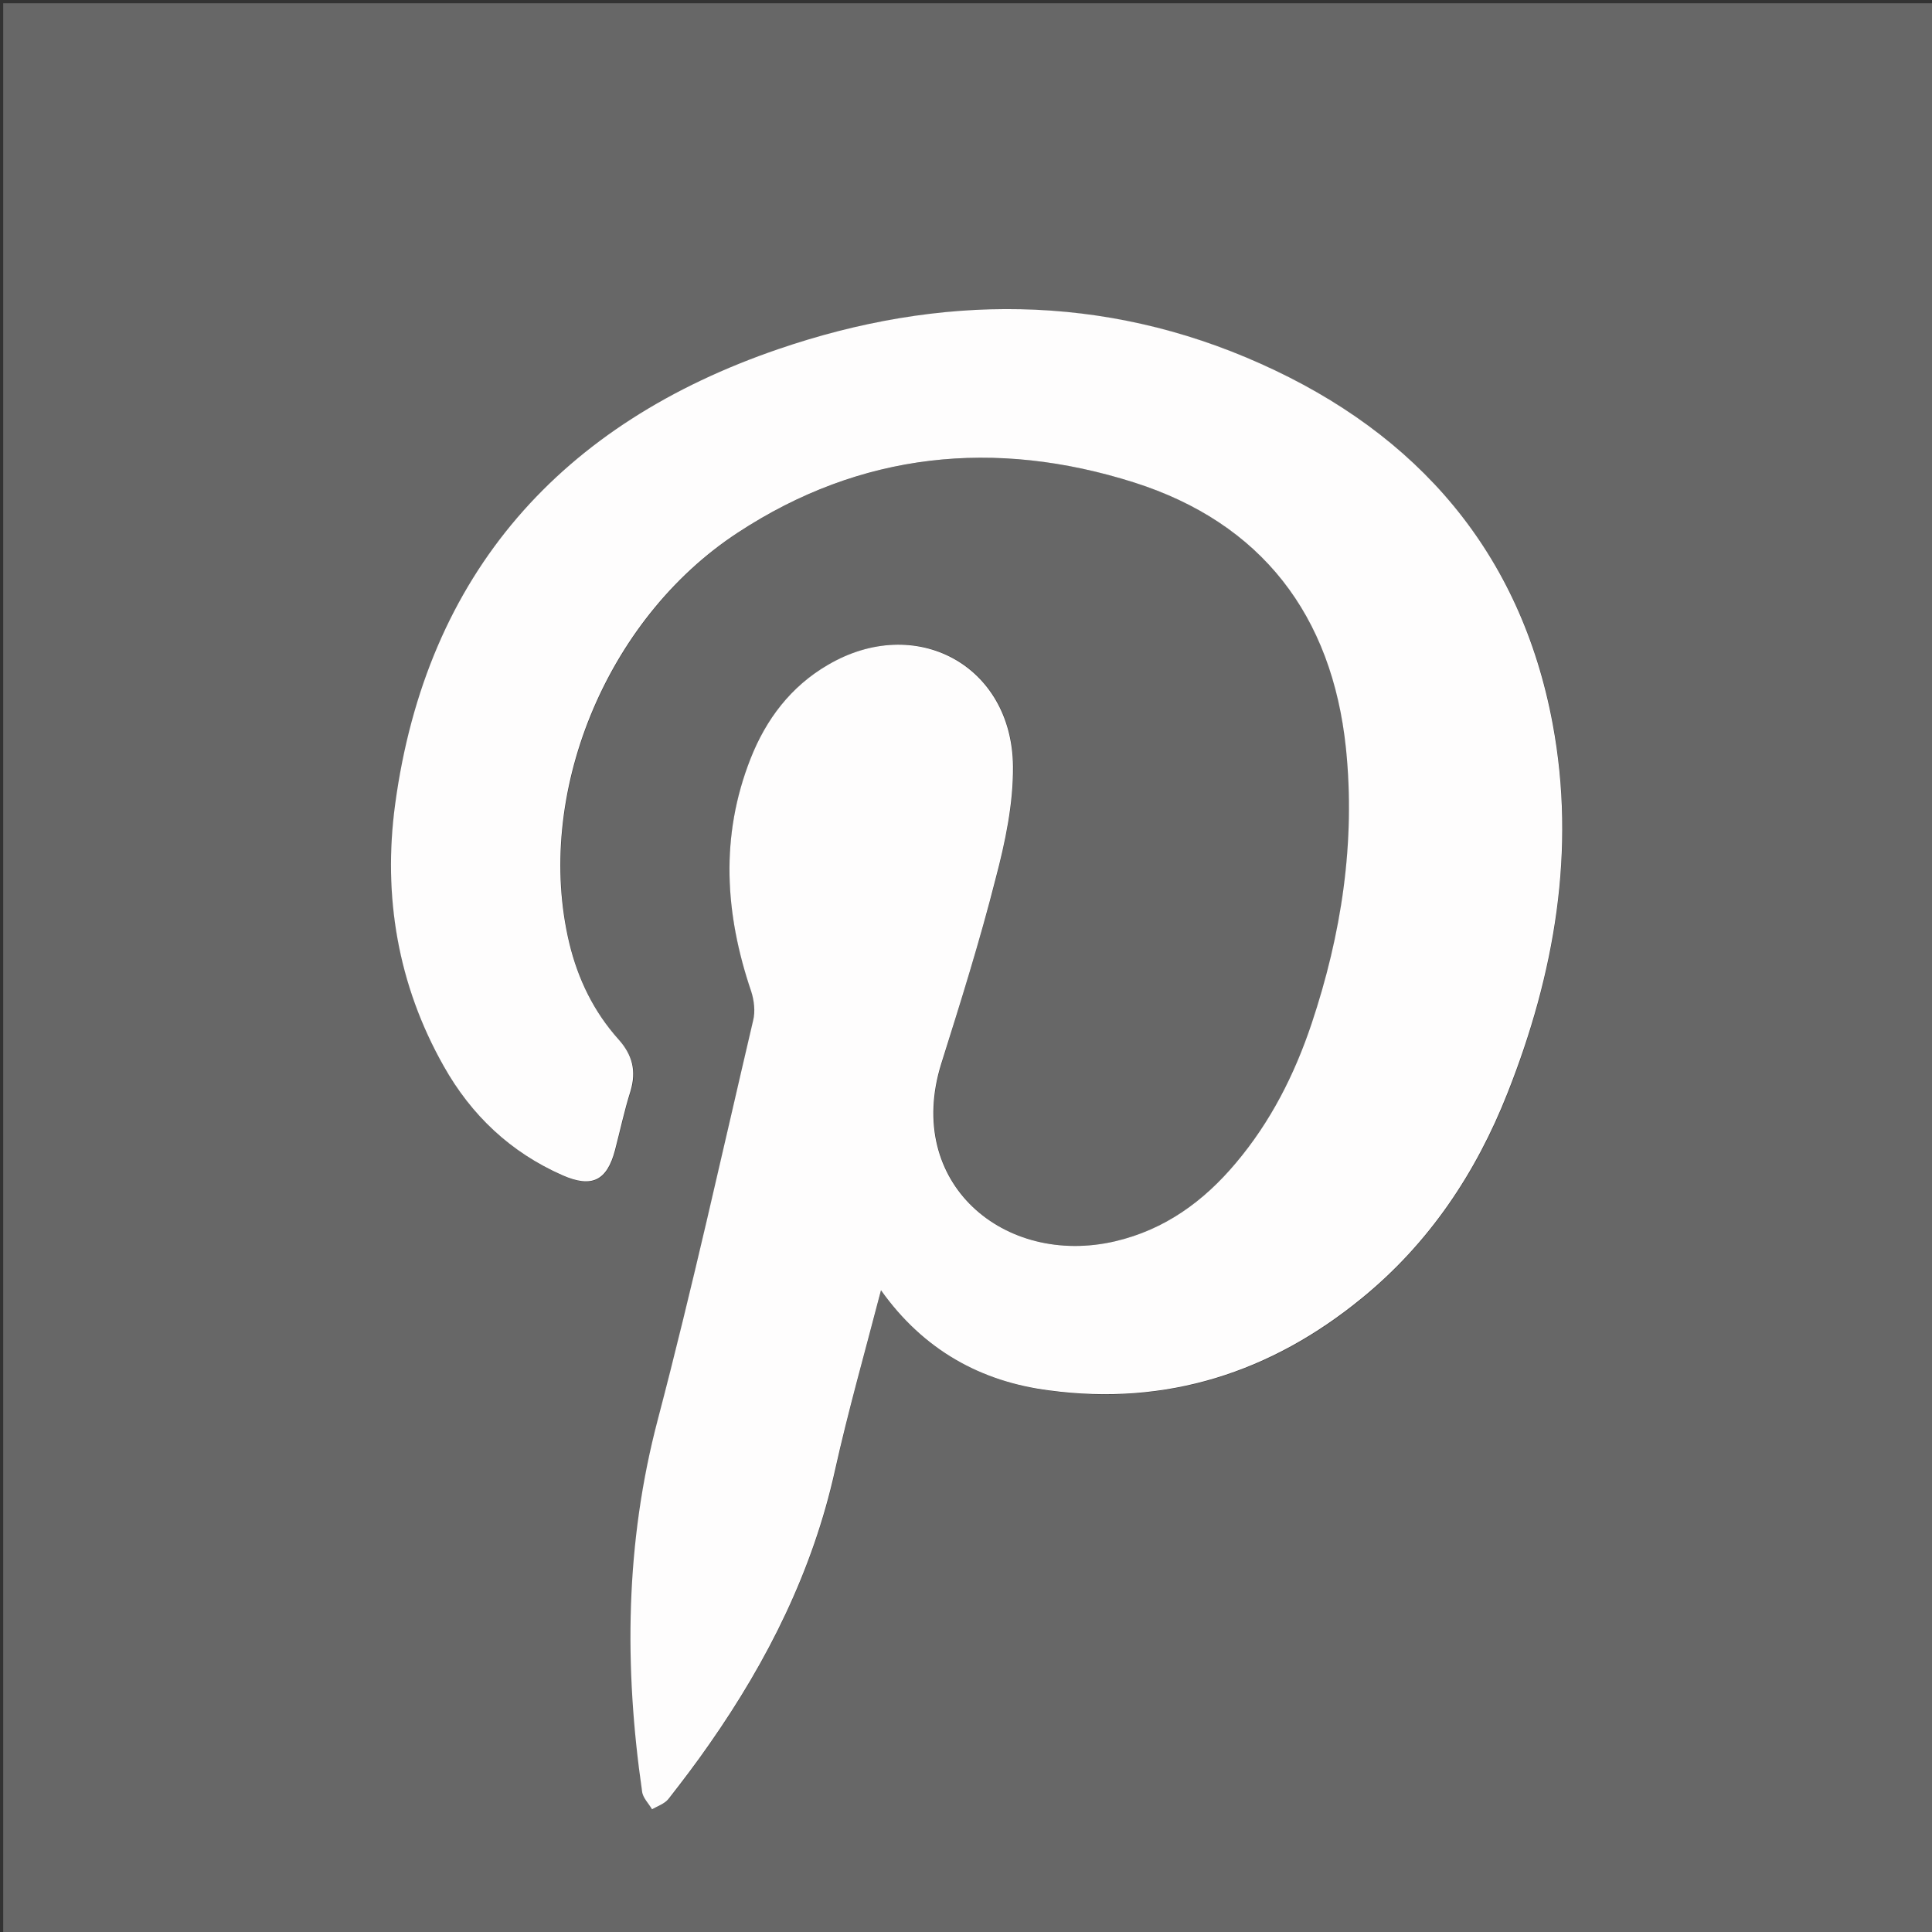 <?xml version="1.0" encoding="utf-8"?>
<!-- Generator: Adobe Illustrator 22.1.0, SVG Export Plug-In . SVG Version: 6.00 Build 0)  -->
<svg version="1.1" id="Layer_1" xmlns="http://www.w3.org/2000/svg" xmlns:xlink="http://www.w3.org/1999/xlink" x="0px" y="0px"
	 viewBox="0 0 600 600" style="enable-background:new 0 0 600 600;" xml:space="preserve">
<rect x="0" y="0" width="600" height="600" fill="#333333" stroke="none"/>
<style type="text/css">
	.st0{fill:#676767;}
	.st1{fill:#FEFDFD;}
</style>
<g>
	<g>
		<path class="st0" d="M601,398c0,67.7,0,135.3,0,203c-200,0-400,0-600,0C1,401,1,201,1,1c200,0,400,0,600,0c0,35,0,70,0,105
			c-0.3,2.1-1,4.2-1,6.3c0,93.1,0,186.2,0,279.4C600,393.8,600.7,395.9,601,398z M273.6,400.7c13.1,18.6,31.1,28.4,52.3,31.2
			c36.4,4.9,68.9-5.5,97.2-28.7c20.8-17.1,35.4-38.8,45.2-63.7c14.6-36.9,21.2-75.4,14-114.6c-9.8-53.1-41.9-89.9-90.6-111.8
			c-49-22-99.9-21.7-149.8-4.6C174.6,131.6,132.5,178,122.8,250c-3.8,28.2,0.8,55.9,15.1,81.2c8.6,15.2,20.8,26.8,36.9,33.9
			c9.1,4,13.8,1.7,16.3-7.8c1.6-6.1,2.9-12.3,4.8-18.3c2-6.2,0.6-11.2-3.7-16.1c-7.7-8.6-12.6-18.7-15.3-29.9
			C166,247.3,188,192.6,229.1,165.5c38.3-25.2,80.1-29.3,123.1-15.7c39.7,12.6,61.6,41.3,65.9,82.6c3,29.2-1.4,57.8-10.7,85.6
			c-5.3,15.8-12.7,30.4-23.5,43.2c-10,11.8-22.1,20.7-37.5,24.3c-34.4,8-65.5-18.1-54-55.1c5.9-19.1,11.9-38.2,16.9-57.5
			c2.9-11.4,5.5-23.2,5.4-34.9c-0.3-31.5-30.2-47.6-57.5-31.5c-11.5,6.8-19.2,16.9-24,29.1c-9.6,24.1-8.1,48.2,0.2,72.3
			c0.9,2.8,1.3,6.2,0.6,9c-9.7,41.3-18.8,82.8-29.6,123.9c-10.1,38.3-10.4,76.7-4.9,115.5c0.3,2,2.1,3.7,3.1,5.6
			c1.7-1.1,3.9-1.7,5.1-3.2c4.5-5.6,8.7-11.4,12.8-17.2c18.1-25.9,32-53.7,38.9-84.8C263.4,438.2,268.7,420,273.6,400.7z"/>
		<path class="st1" d="M273.6,400.7c-5,19.3-10.2,37.5-14.3,56c-6.9,31.1-20.8,58.9-38.9,84.8c-4.1,5.9-8.4,11.6-12.8,17.2
			c-1.2,1.5-3.4,2.2-5.1,3.2c-1.1-1.9-2.9-3.6-3.1-5.6c-5.6-38.8-5.2-77.2,4.9-115.5c10.8-41.1,19.9-82.5,29.6-123.9
			c0.7-2.8,0.3-6.2-0.6-9c-8.2-24.1-9.7-48.2-0.2-72.3c4.8-12.2,12.5-22.4,24-29.1c27.2-16,57.2,0,57.5,31.5
			c0.1,11.6-2.4,23.5-5.4,34.9c-4.9,19.3-10.9,38.4-16.9,57.5c-11.5,37,19.6,63.1,54,55.1c15.4-3.6,27.5-12.4,37.5-24.3
			c10.8-12.8,18.2-27.4,23.5-43.2c9.3-27.8,13.7-56.4,10.7-85.6c-4.3-41.3-26.2-70-65.9-82.6c-43-13.6-84.8-9.5-123.1,15.7
			c-41.1,27-63.1,81.7-52.2,127.4c2.7,11.2,7.6,21.3,15.3,29.9c4.3,4.8,5.6,9.8,3.7,16.1c-1.9,6-3.2,12.2-4.8,18.3
			c-2.5,9.5-7.2,11.8-16.3,7.8c-16.1-7.1-28.3-18.6-36.9-33.9c-14.3-25.3-18.9-52.9-15.1-81.2c9.7-72,51.8-118.5,119.1-141.5
			C291.7,91.3,342.6,91,391.6,113c48.7,21.8,80.7,58.6,90.6,111.8c7.3,39.2,0.6,77.7-14,114.6c-9.8,24.9-24.4,46.7-45.2,63.7
			c-28.3,23.2-60.8,33.6-97.2,28.7C304.7,429.1,286.8,419.3,273.6,400.7z"/>
	</g>
</g>
</svg>
